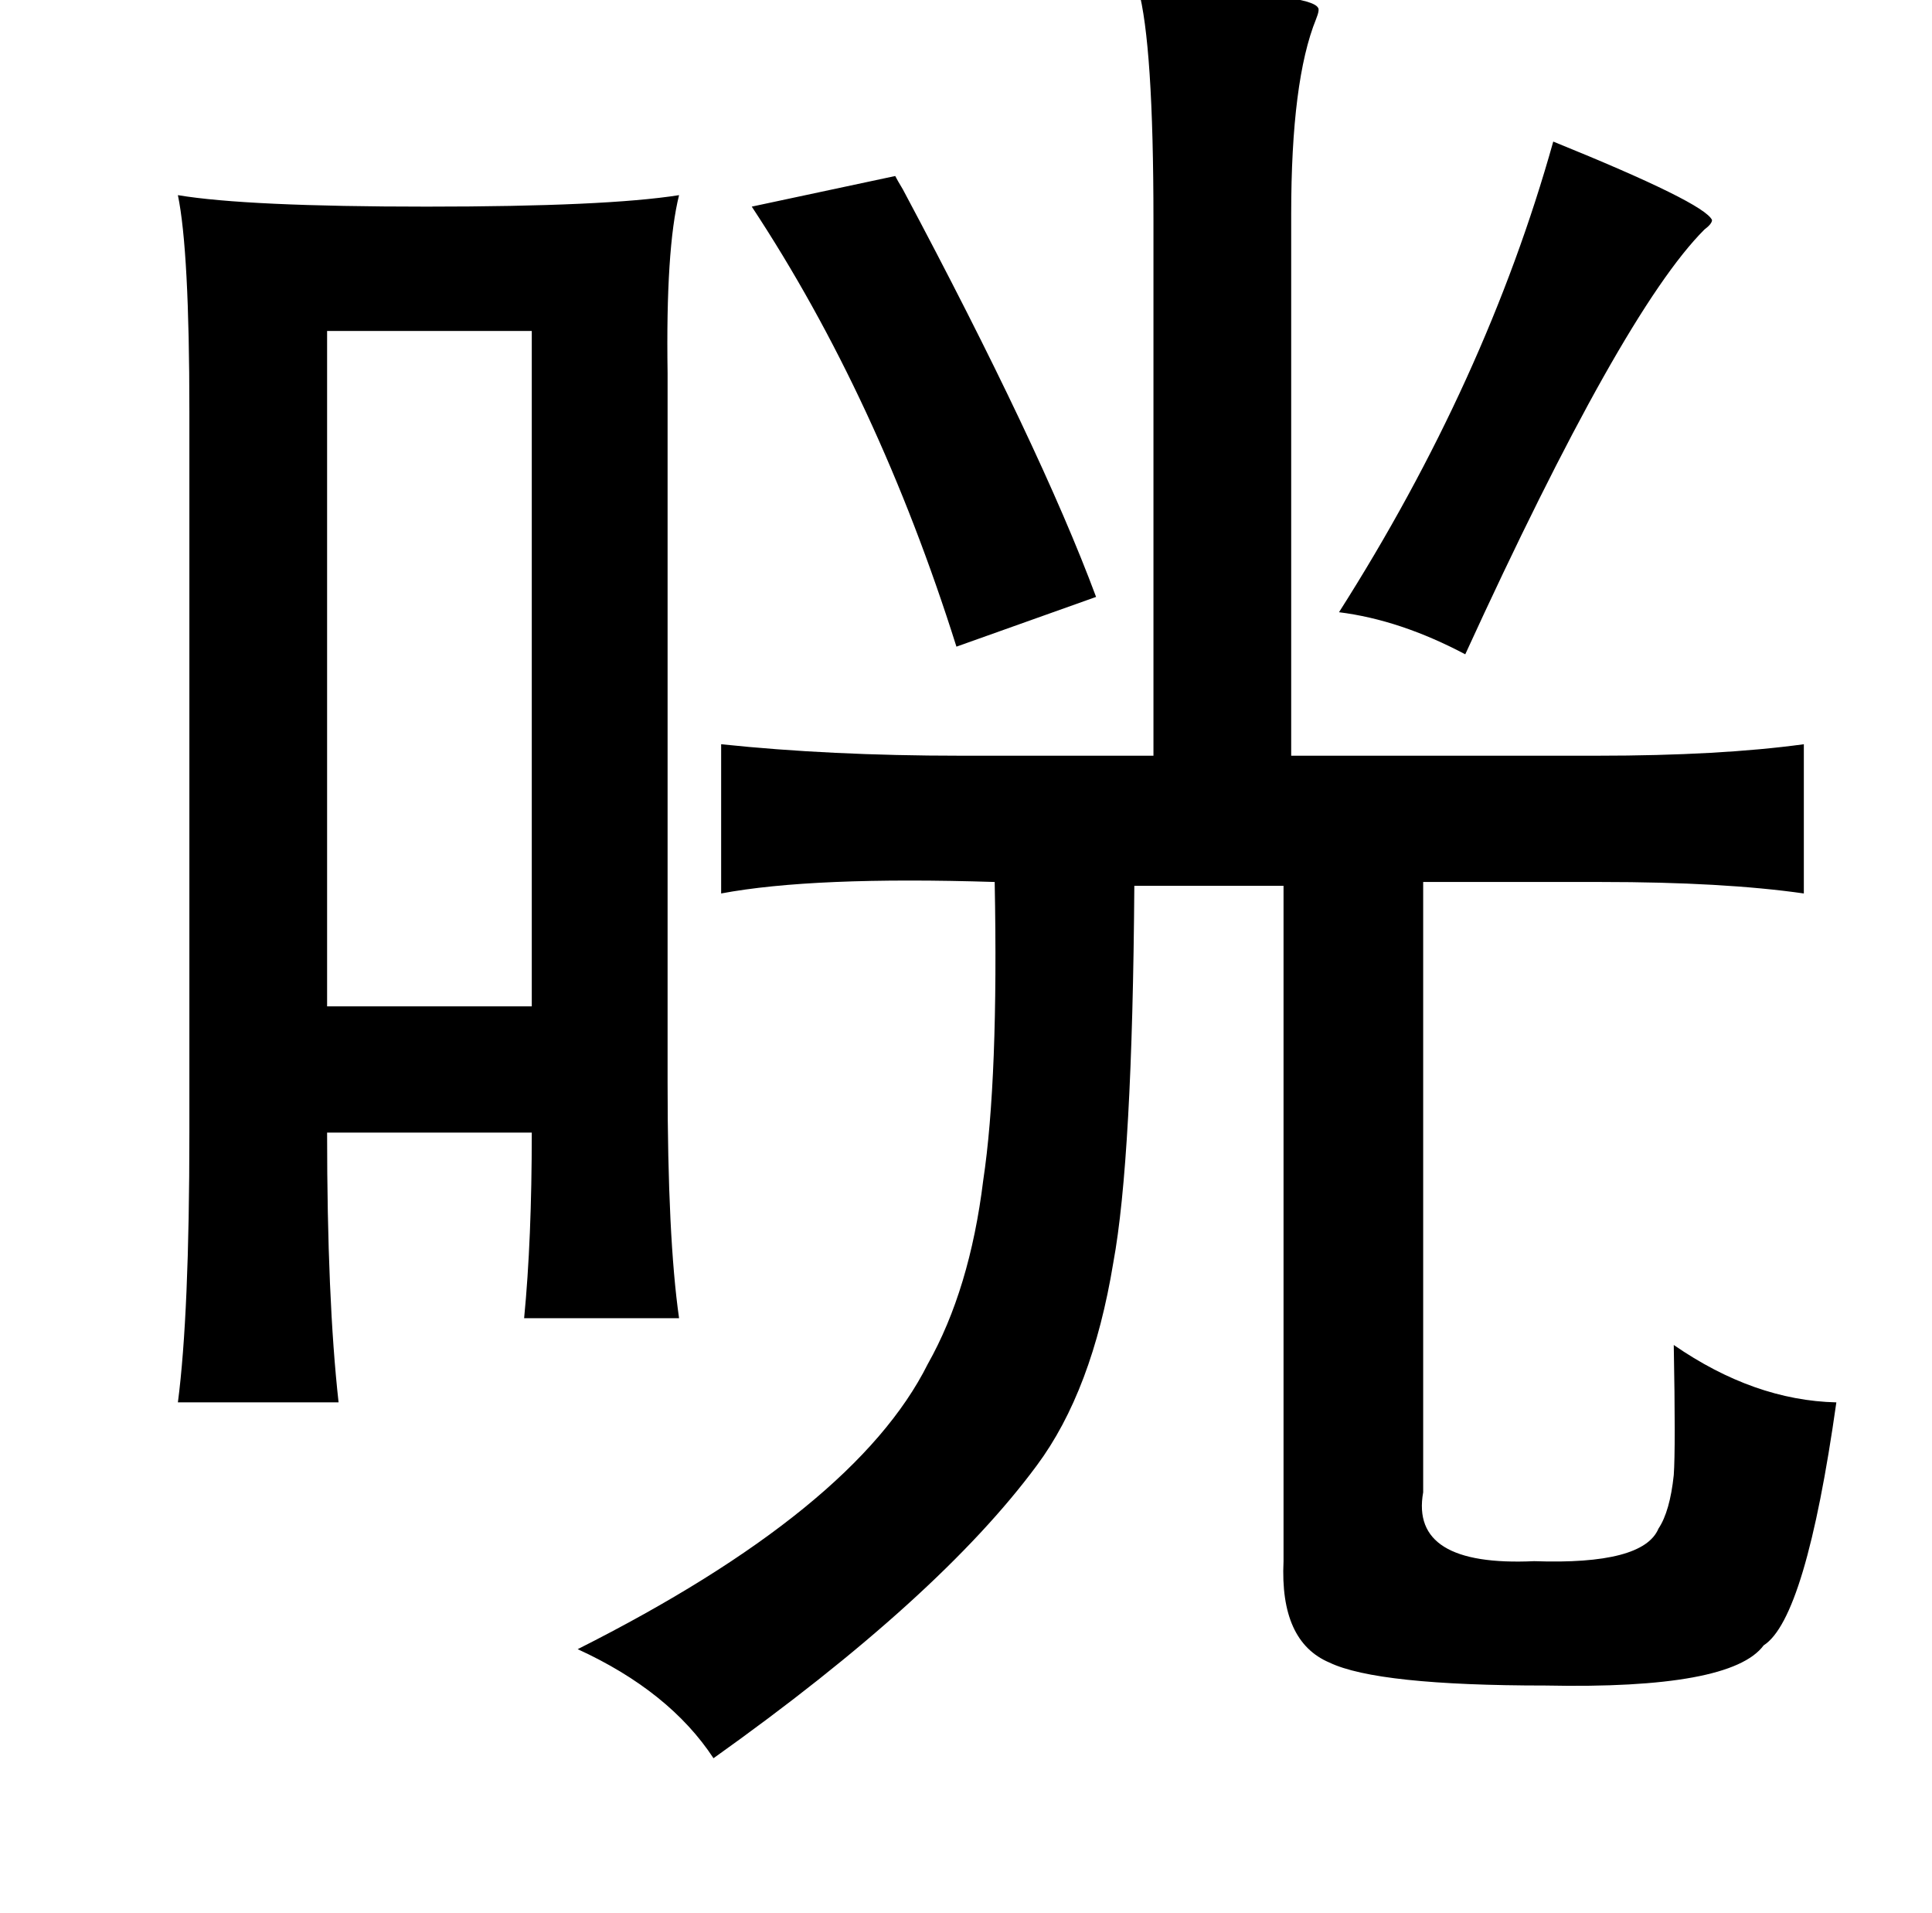 <?xml version="1.0" standalone="no"?>
<!DOCTYPE svg PUBLIC "-//W3C//DTD SVG 1.1//EN" "http://www.w3.org/Graphics/SVG/1.1/DTD/svg11.dtd" >
<svg xmlns="http://www.w3.org/2000/svg" xmlns:xlink="http://www.w3.org/1999/xlink" version="1.1" viewBox="-10 0 1010 1000">
   <path fill="currentColor"
d="M585 -6q7 0 22 1q68 2 72 9q1 1 -1 6q-13 32 -13 102v283h160q64 0 108 -6v78q-42 -6 -106 -6h-93v319q-7 39 58 36q57 2 65 -17q6 -9 8 -28q1 -14 0 -68q42 29 85 30q-16 113 -38 127q-17 23 -114 21q-88 0 -113 -12q-26 -11 -24 -53v-353h-78q-1 143 -11 197
q-11 67 -40 106q-51 69 -169 153q-23 -35 -71 -57q145 -73 183 -149q22 -39 29 -96q8 -53 6 -156q-95 -3 -143 6v-78q57 6 125 6h101v-280q0 -92 -8 -121zM802 74q79 32 83 41q0 2 -4 5q-43 43 -125 222q-34 -18 -66 -22q77 -121 112 -246zM458 92q1 2 4 7q72 135 101 213
l-73 26q-41 -130 -107 -230zM345 102q-7 28 -6 93v14v357q0 81 6 123h-81q4 -41 4 -97h-107q0 87 6 141h-84q6 -46 6 -141v-377q0 -84 -6 -113q36 6 130 6t132 -6zM268 173h-107v353h107v-353z" />
</svg>
